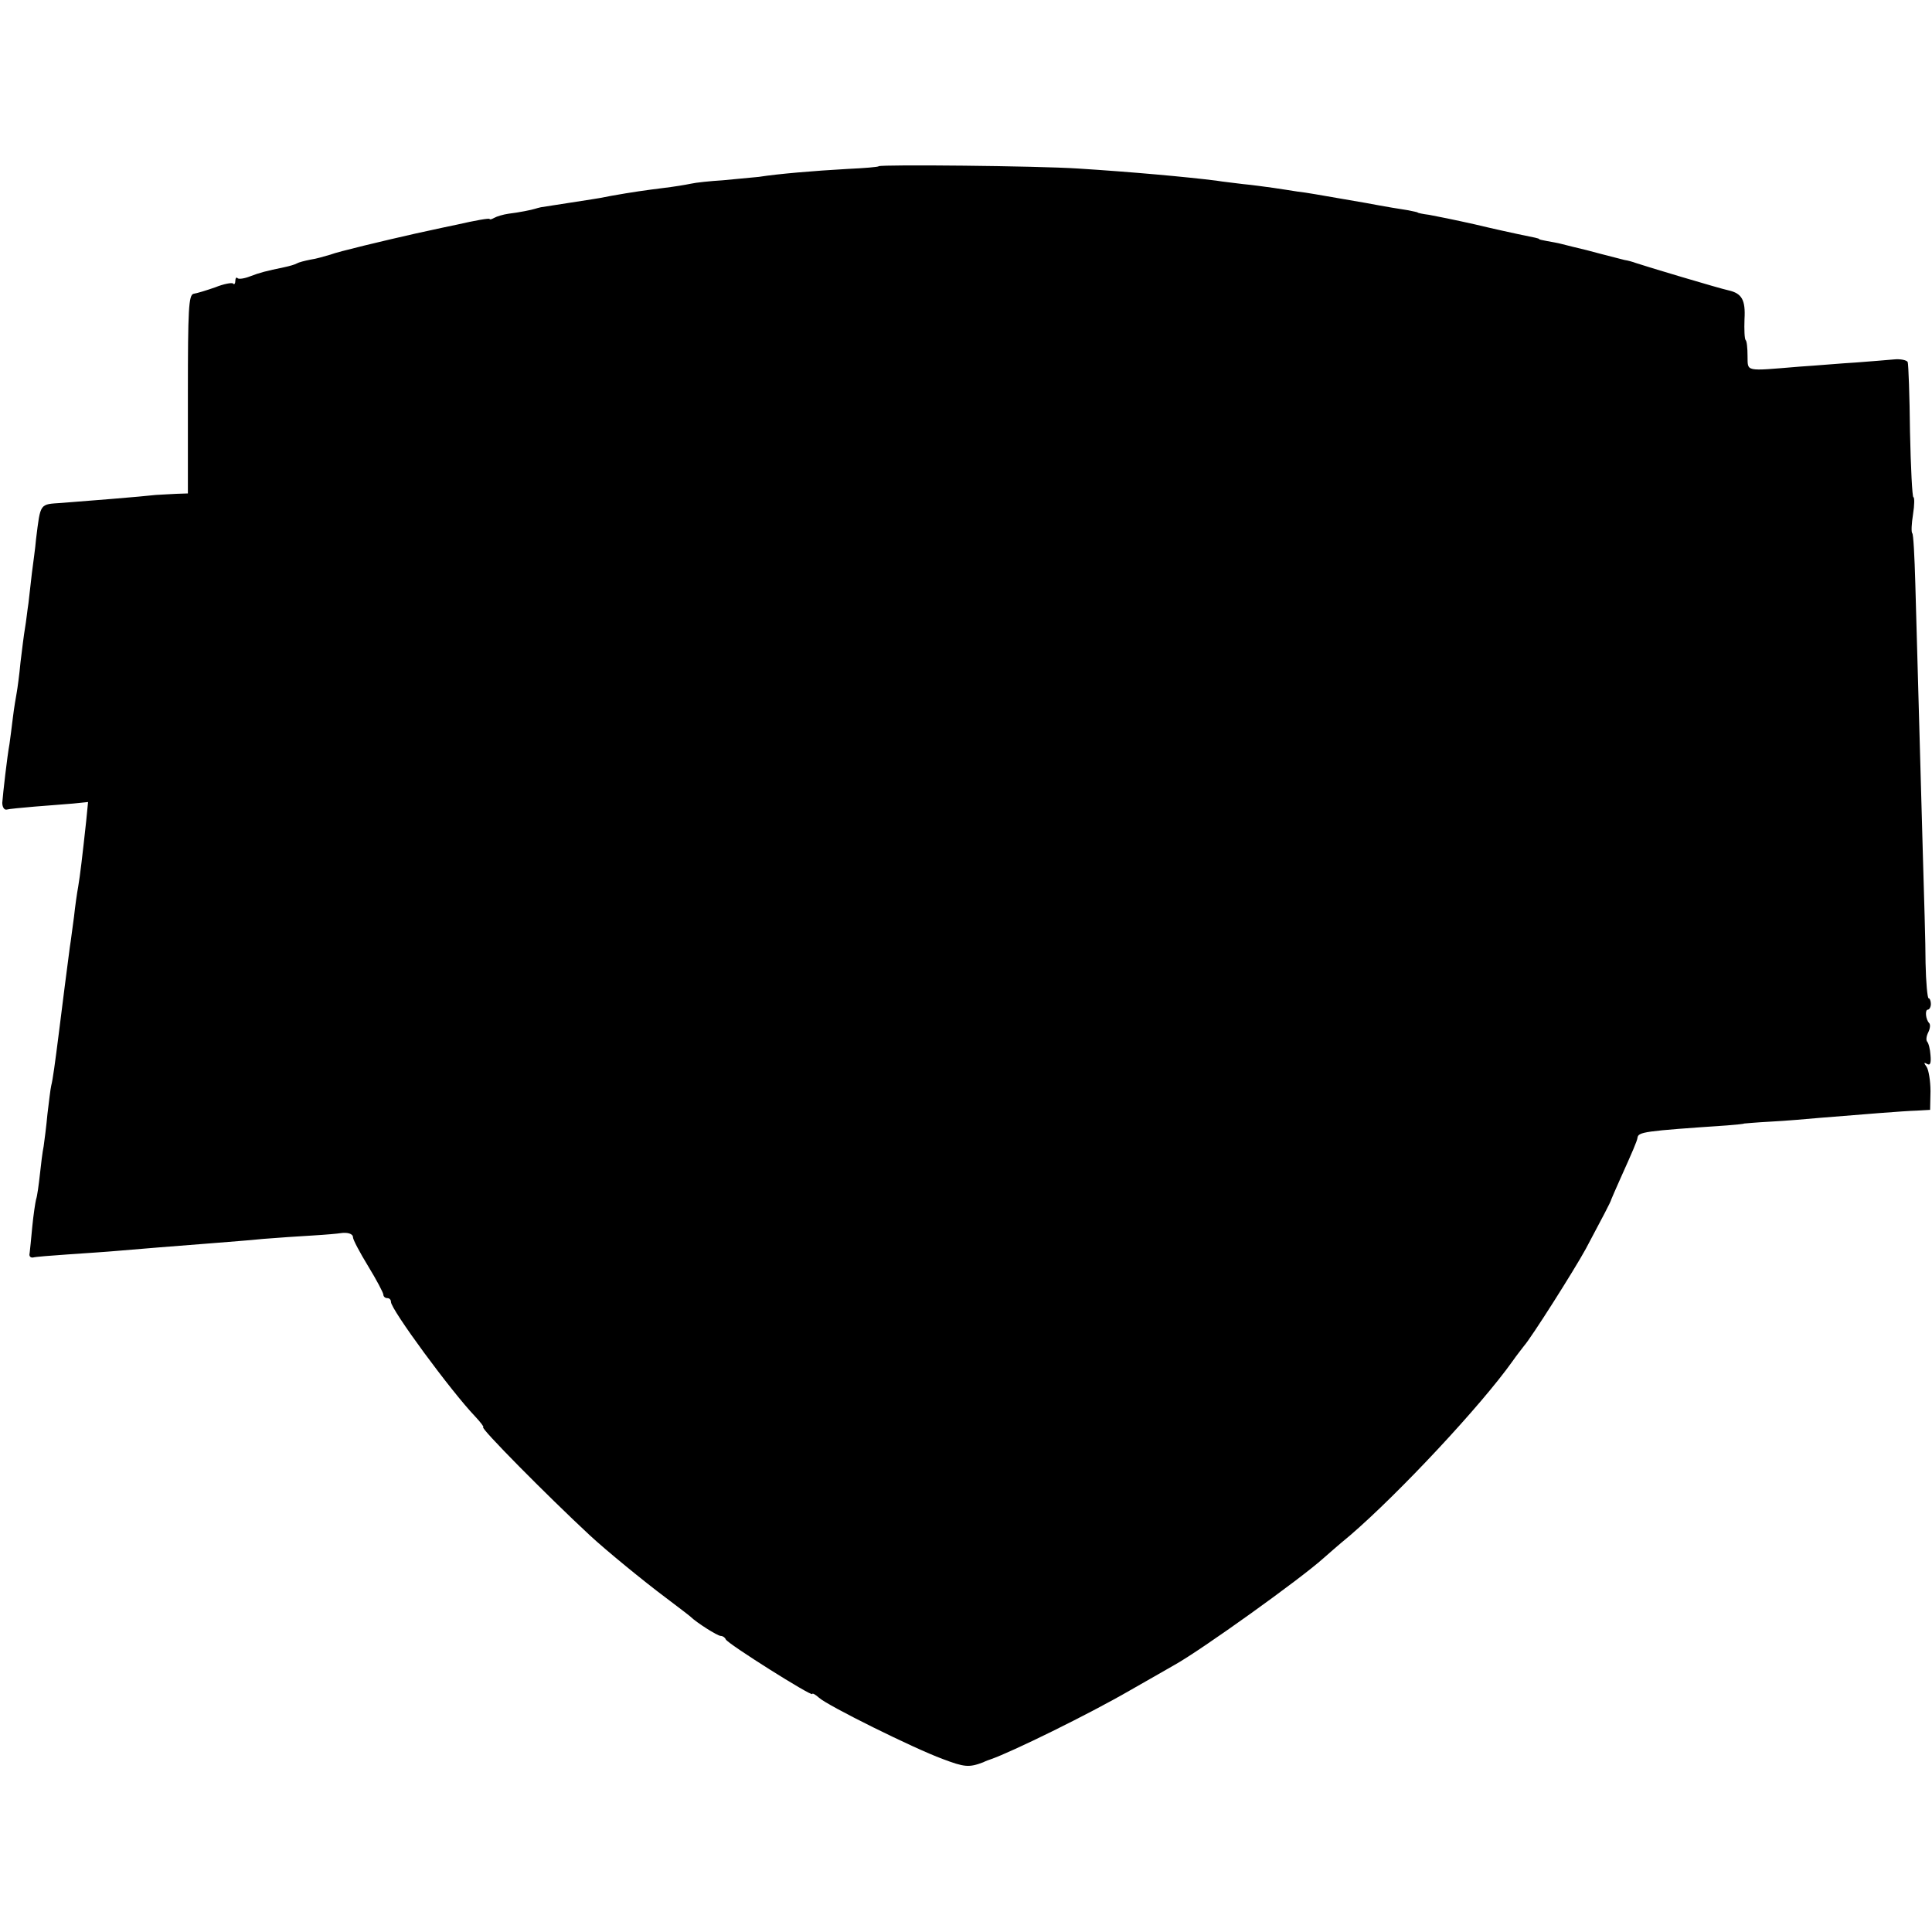 <?xml version="1.0" standalone="no"?>
<!DOCTYPE svg PUBLIC "-//W3C//DTD SVG 20010904//EN"
 "http://www.w3.org/TR/2001/REC-SVG-20010904/DTD/svg10.dtd">
<svg version="1.0" xmlns="http://www.w3.org/2000/svg"
 width="509pt" height="509pt" viewBox="0 0 509 509"
 preserveAspectRatio="xMidYMid meet">
<g transform="translate(0,509) scale(0.1,-0.1)"
fill="#000000" stroke="none">
<path d="M2315 4652 c-1 -2 -38 -5 -81 -7 -90 -5 -184 -13 -235 -21 -20 -2
-63 -6 -95 -9 -33 -2 -71 -6 -84 -9 -14 -3 -45 -8 -70 -11 -48 -6 -84 -11
-140 -21 -19 -4 -42 -8 -50 -9 -13 -2 -104 -16 -135 -21 -5 -1 -12 -3 -15 -4
-9 -3 -44 -10 -70 -13 -14 -2 -31 -7 -38 -11 -7 -4 -12 -5 -12 -3 0 3 -39 -4
-87 -15 -49 -10 -96 -21 -107 -23 -84 -19 -206 -48 -226 -56 -14 -4 -37 -11
-52 -13 -15 -3 -31 -7 -36 -10 -5 -3 -19 -7 -33 -10 -48 -10 -64 -14 -90 -24
-15 -6 -30 -8 -33 -5 -3 4 -6 0 -6 -7 0 -7 -3 -11 -6 -7 -3 3 -25 -1 -47 -10
-23 -8 -49 -16 -57 -17 -13 -3 -15 -40 -15 -264 l0 -262 -30 -1 c-16 -1 -41
-2 -55 -3 -33 -4 -194 -17 -248 -21 -58 -4 -55 1 -67 -95 -2 -25 -8 -65 -11
-90 -3 -25 -7 -60 -9 -79 -3 -19 -6 -48 -9 -65 -3 -17 -8 -58 -12 -91 -3 -33
-8 -69 -10 -80 -2 -11 -7 -40 -10 -65 -3 -25 -7 -56 -9 -70 -6 -32 -17 -129
-19 -155 0 -11 5 -19 11 -18 7 2 41 5 75 8 35 3 80 6 101 8 l39 4 -5 -51 c-10
-92 -16 -143 -21 -172 -3 -16 -8 -51 -11 -79 -4 -27 -8 -63 -11 -80 -6 -45
-21 -162 -29 -227 -10 -79 -16 -123 -20 -138 -2 -8 -6 -42 -10 -75 -3 -33 -8
-71 -10 -85 -3 -14 -7 -47 -10 -75 -3 -27 -7 -57 -10 -65 -2 -8 -7 -41 -10
-72 -3 -32 -6 -63 -7 -70 -2 -7 2 -12 9 -11 7 2 47 5 90 8 43 3 105 7 138 10
60 5 130 11 248 20 34 3 93 7 130 11 37 3 96 7 131 9 34 2 67 5 72 6 19 3 34
-1 34 -11 0 -6 18 -40 40 -76 22 -36 40 -70 40 -75 0 -5 5 -9 10 -9 6 0 10 -4
10 -10 0 -20 158 -235 222 -302 14 -15 24 -28 21 -28 -10 0 167 -179 281 -285
42 -39 142 -121 201 -165 33 -25 62 -47 65 -50 14 -14 70 -50 79 -50 5 0 11
-4 13 -9 4 -11 228 -152 228 -144 0 3 8 -1 18 -10 23 -21 249 -133 325 -161
58 -22 70 -23 107 -9 8 4 17 7 20 8 55 19 257 118 366 181 55 31 108 62 119
68 70 39 331 226 392 281 6 5 37 33 70 60 129 111 345 342 428 459 11 16 25
33 30 40 19 21 133 201 163 256 43 81 66 124 67 130 1 3 12 28 24 55 32 71 44
99 45 107 2 16 16 18 236 33 25 2 45 4 45 5 0 0 32 3 70 5 39 2 97 7 130 10
111 9 220 18 255 19 l35 2 1 49 c0 28 -5 56 -10 64 -8 11 -8 13 1 8 8 -5 11 2
9 23 -1 16 -5 32 -9 36 -3 4 -2 14 3 24 5 10 6 20 3 24 -10 10 -12 36 -4 36 4
0 8 7 8 15 0 8 -3 15 -6 15 -3 0 -7 42 -8 93 0 50 -4 178 -7 282 -8 288 -16
575 -20 718 -2 70 -5 130 -8 132 -3 3 -2 25 2 50 4 25 4 45 1 45 -3 0 -7 78
-9 173 -1 94 -4 177 -6 183 -2 5 -19 9 -37 7 -19 -2 -63 -5 -99 -8 -36 -2
-103 -8 -150 -11 -145 -12 -135 -14 -136 28 0 21 -2 40 -5 42 -3 3 -4 28 -3
55 3 51 -7 68 -42 76 -24 5 -224 65 -244 72 -8 3 -22 7 -30 8 -8 2 -24 6 -35
9 -11 3 -40 10 -65 17 -25 6 -54 13 -65 16 -11 3 -29 6 -40 8 -11 2 -20 4 -20
5 0 2 -11 4 -55 13 -14 3 -65 14 -115 26 -49 11 -103 22 -120 25 -16 2 -30 5
-30 6 0 1 -11 3 -25 6 -14 2 -63 10 -110 19 -145 25 -154 27 -180 30 -14 2
-43 7 -65 10 -22 3 -58 8 -80 10 -22 3 -53 6 -70 9 -80 10 -223 23 -365 32
-107 7 -519 11 -525 6z"/>
</g>
</svg>
